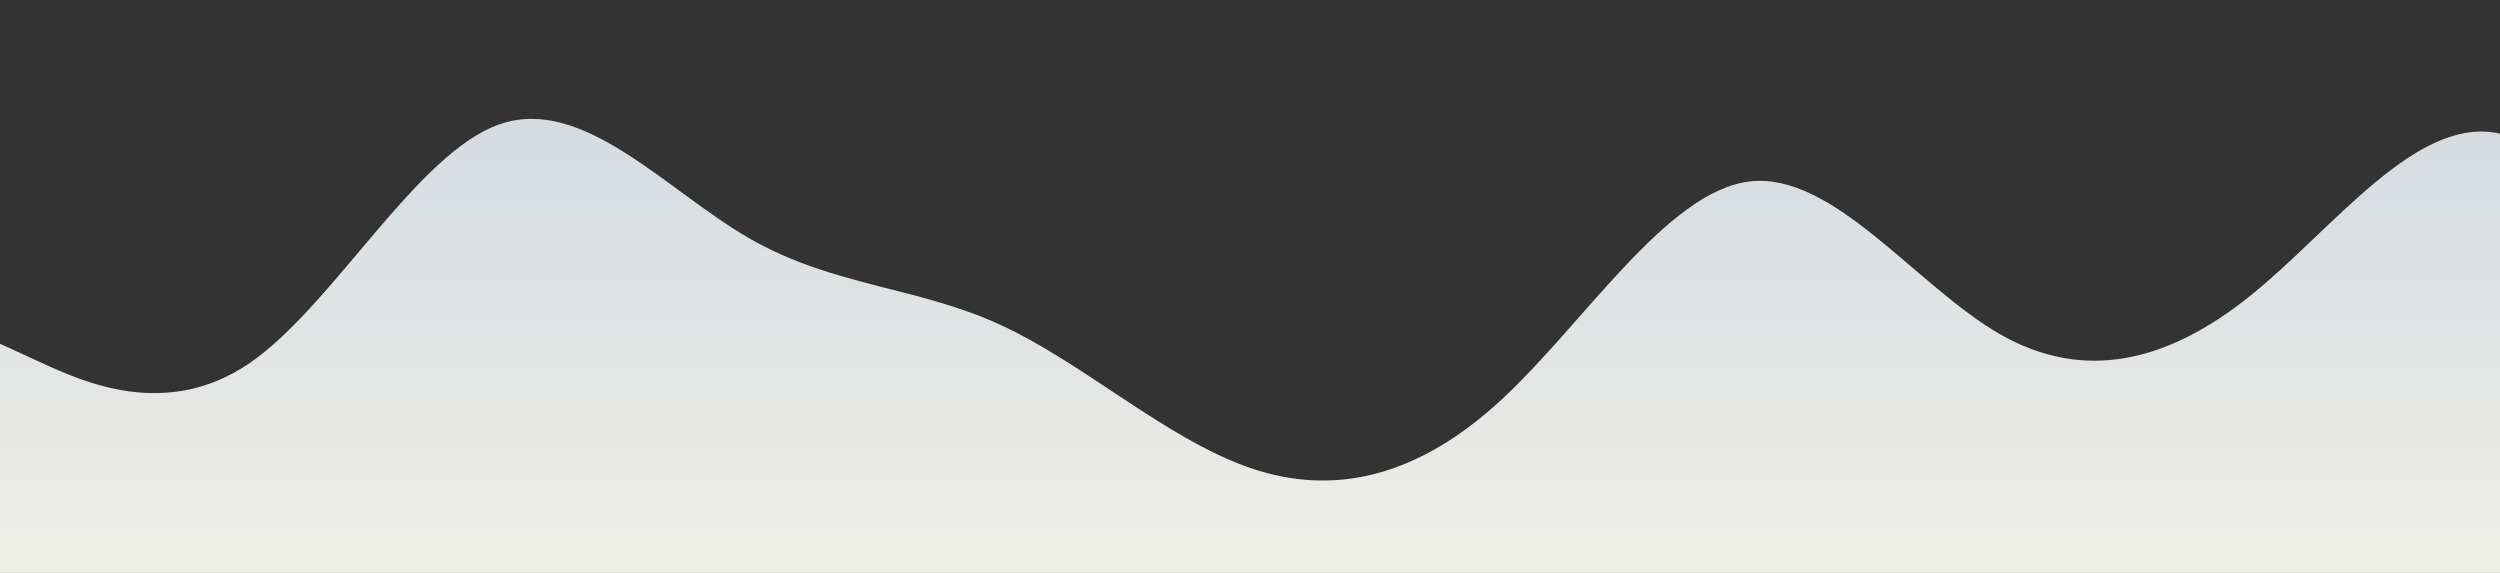 <?xml version="1.0" standalone="no"?>
<svg xmlns:xlink="http://www.w3.org/1999/xlink" id="wave" style="transform:rotate(180deg); transition: 0.3s" viewBox="0 0 1440 330" version="1.1" xmlns="http://www.w3.org/2000/svg"><rect x="0" y="0" width="1440" height="330" fill="#333333" stroke="none"/><defs><linearGradient id="sw-gradient-0" x1="0" x2="0" y1="1" y2="0"><stop stop-color="rgba(239, 238, 232, 1)" offset="0%"/><stop stop-color="rgba(211, 218, 224, 1)" offset="100%"/></linearGradient></defs><path style="transform:translate(0, 0px); opacity:1" fill="url(#sw-gradient-0)" d="M0,198L24,209C48,220,96,242,144,209C192,176,240,88,288,71.5C336,55,384,110,432,137.5C480,165,528,165,576,187C624,209,672,253,720,269.5C768,286,816,275,864,231C912,187,960,110,1008,104.5C1056,99,1104,165,1152,192.5C1200,220,1248,209,1296,170.5C1344,132,1392,66,1440,77C1488,88,1536,176,1584,209C1632,242,1680,220,1728,198C1776,176,1824,154,1872,126.5C1920,99,1968,66,2016,82.5C2064,99,2112,165,2160,165C2208,165,2256,99,2304,99C2352,99,2400,165,2448,198C2496,231,2544,231,2592,231C2640,231,2688,231,2736,242C2784,253,2832,275,2880,275C2928,275,2976,253,3024,247.5C3072,242,3120,253,3168,247.5C3216,242,3264,220,3312,225.5C3360,231,3408,264,3432,280.5L3456,297L3456,330L3432,330C3408,330,3360,330,3312,330C3264,330,3216,330,3168,330C3120,330,3072,330,3024,330C2976,330,2928,330,2880,330C2832,330,2784,330,2736,330C2688,330,2640,330,2592,330C2544,330,2496,330,2448,330C2400,330,2352,330,2304,330C2256,330,2208,330,2160,330C2112,330,2064,330,2016,330C1968,330,1920,330,1872,330C1824,330,1776,330,1728,330C1680,330,1632,330,1584,330C1536,330,1488,330,1440,330C1392,330,1344,330,1296,330C1248,330,1200,330,1152,330C1104,330,1056,330,1008,330C960,330,912,330,864,330C816,330,768,330,720,330C672,330,624,330,576,330C528,330,480,330,432,330C384,330,336,330,288,330C240,330,192,330,144,330C96,330,48,330,24,330L0,330Z"/></svg>